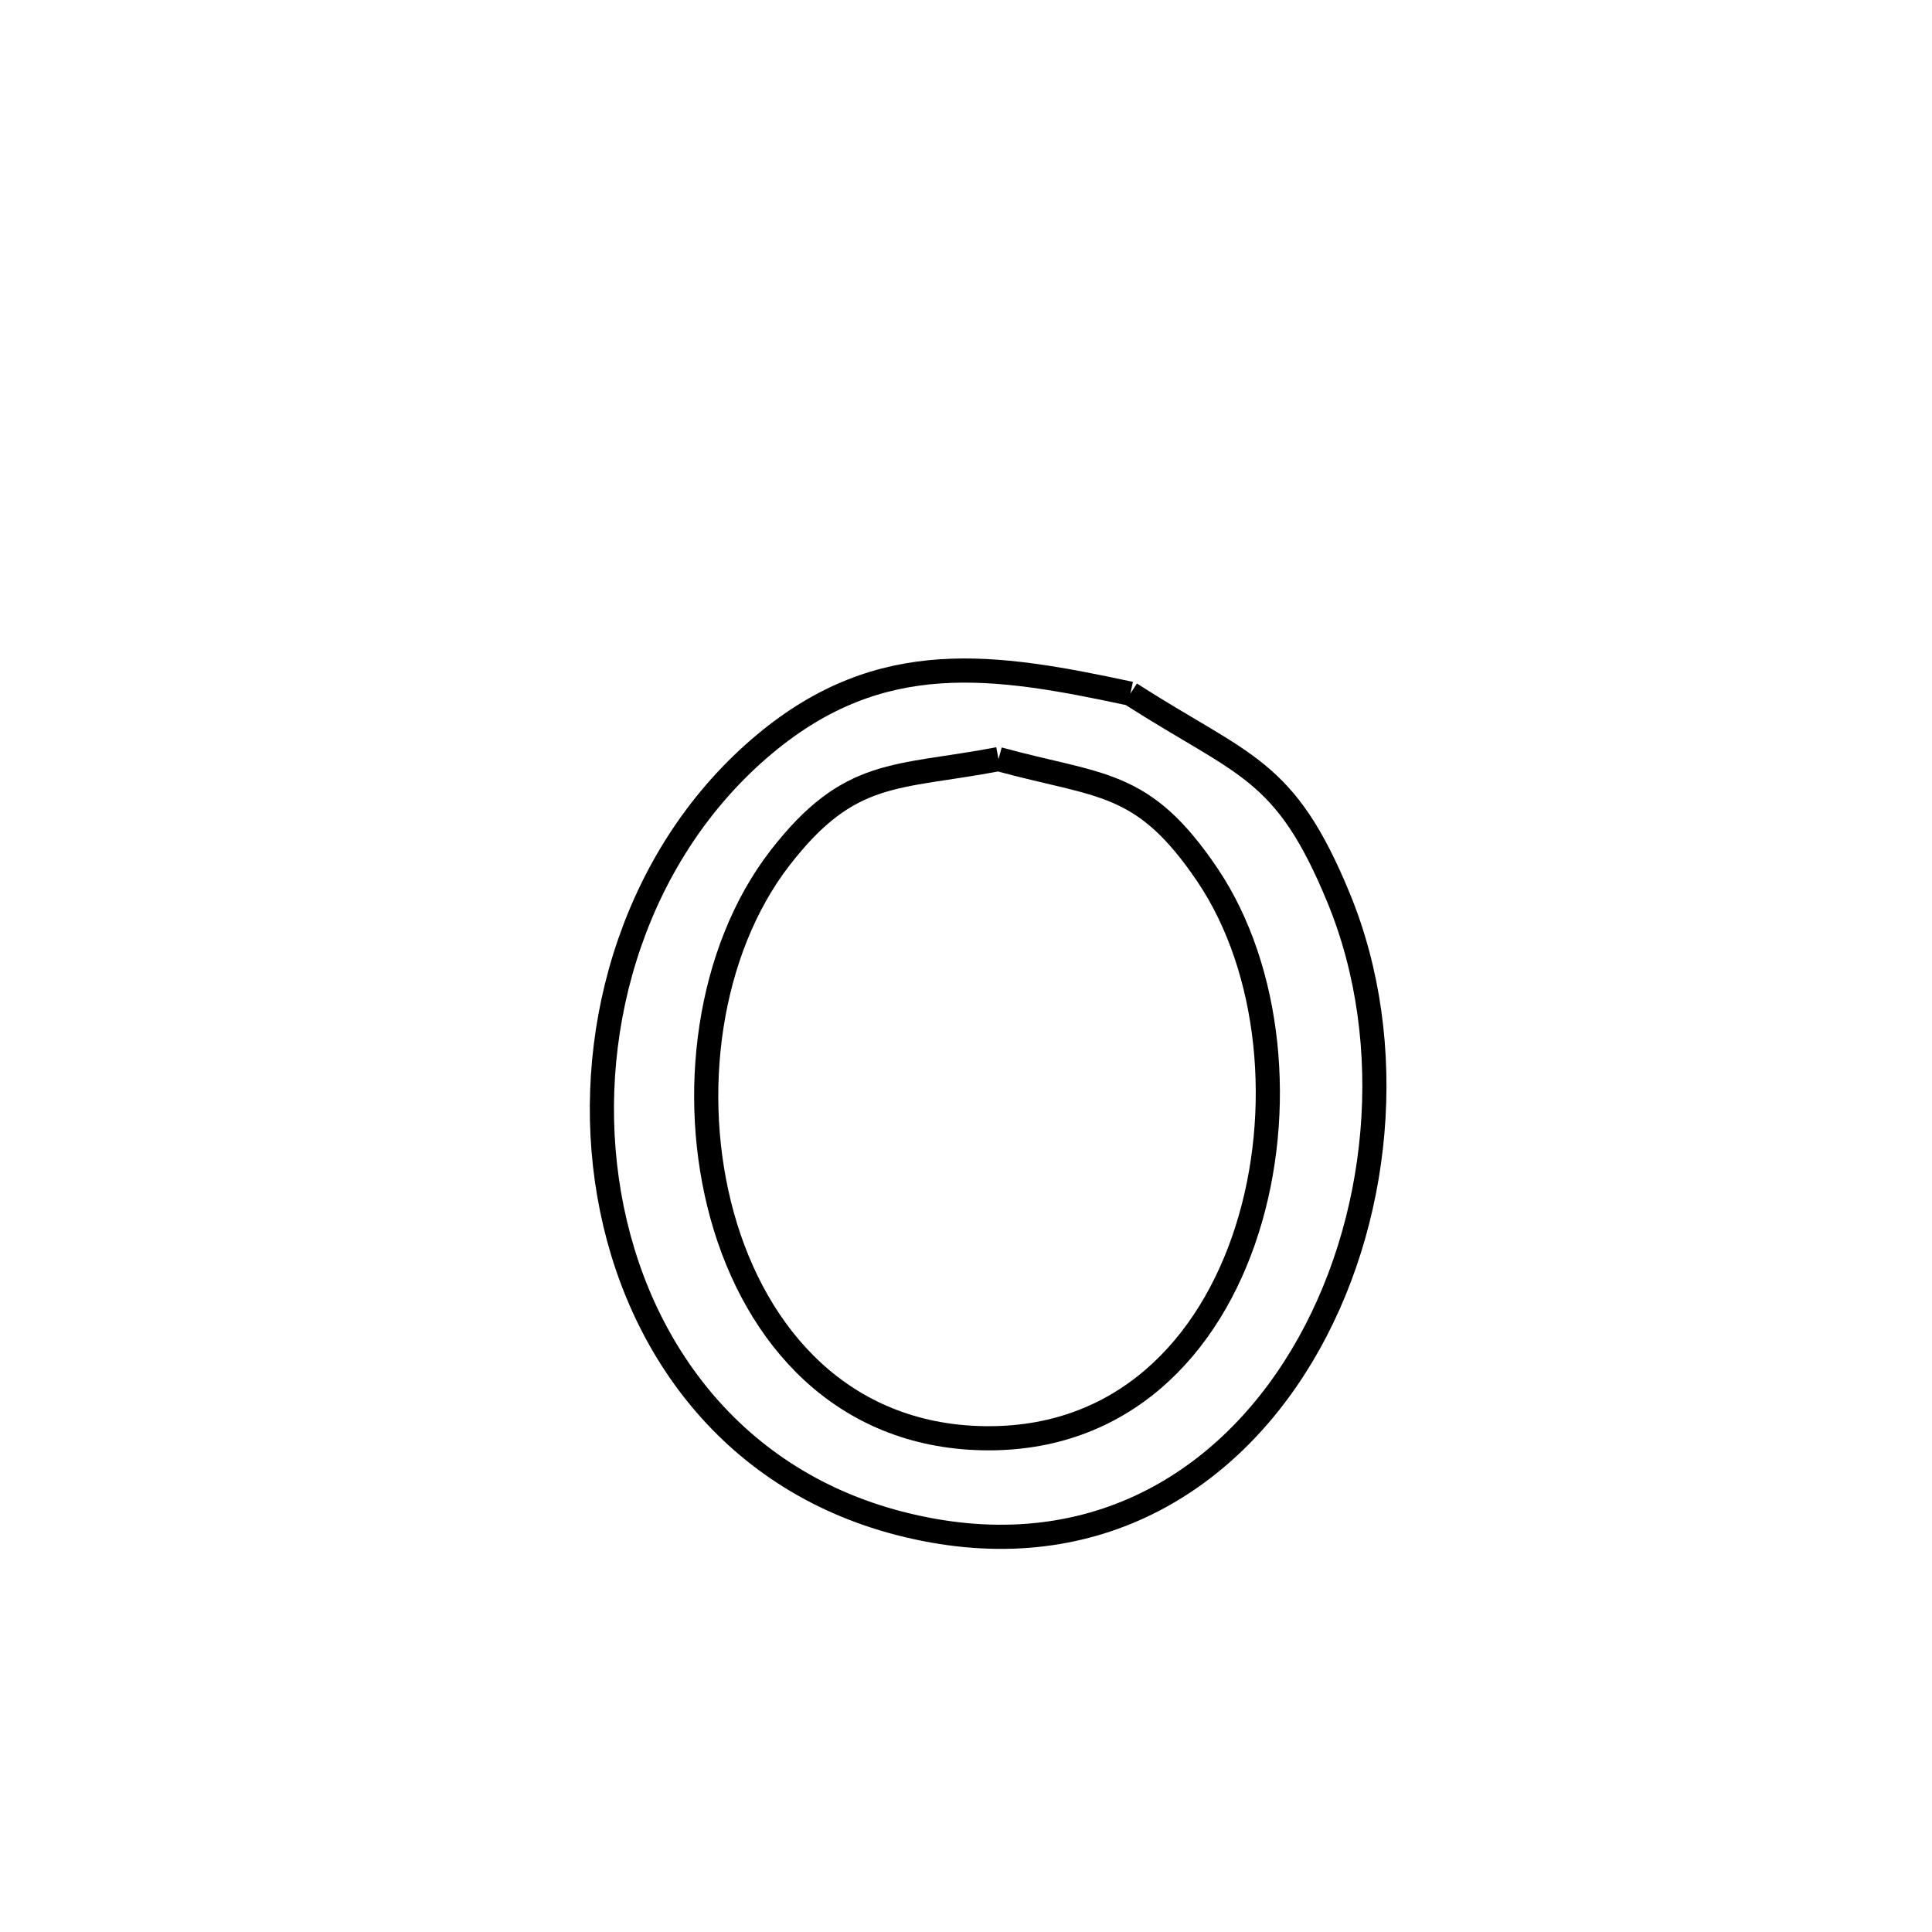 <svg xmlns="http://www.w3.org/2000/svg" viewBox="0.0 0.0 24.0 24.0" height="200px" width="200px"><path fill="none" stroke="black" stroke-width=".3" stroke-opacity="1.0"  filling="0" d="M14.042 8.617 L14.042 8.617 C15.464 9.529 15.961 9.532 16.629 11.155 C17.376 12.969 17.153 15.207 16.172 16.844 C15.191 18.48 13.452 19.515 11.168 18.922 C9.025 18.366 7.816 16.608 7.539 14.658 C7.261 12.708 7.915 10.566 9.498 9.243 C10.948 8.031 12.352 8.255 14.042 8.617 L14.042 8.617"></path>
<path fill="none" stroke="black" stroke-width=".3" stroke-opacity="1.0"  filling="0" d="M12.404 9.43 L12.404 9.43 C13.678 9.779 14.196 9.678 15 10.87 C15.792 12.046 15.957 13.812 15.492 15.275 C15.028 16.739 13.934 17.9 12.209 17.866 C10.468 17.832 9.39 16.609 8.972 15.105 C8.554 13.6 8.794 11.815 9.69 10.657 C10.556 9.538 11.129 9.673 12.404 9.43 L12.404 9.43"></path></svg>